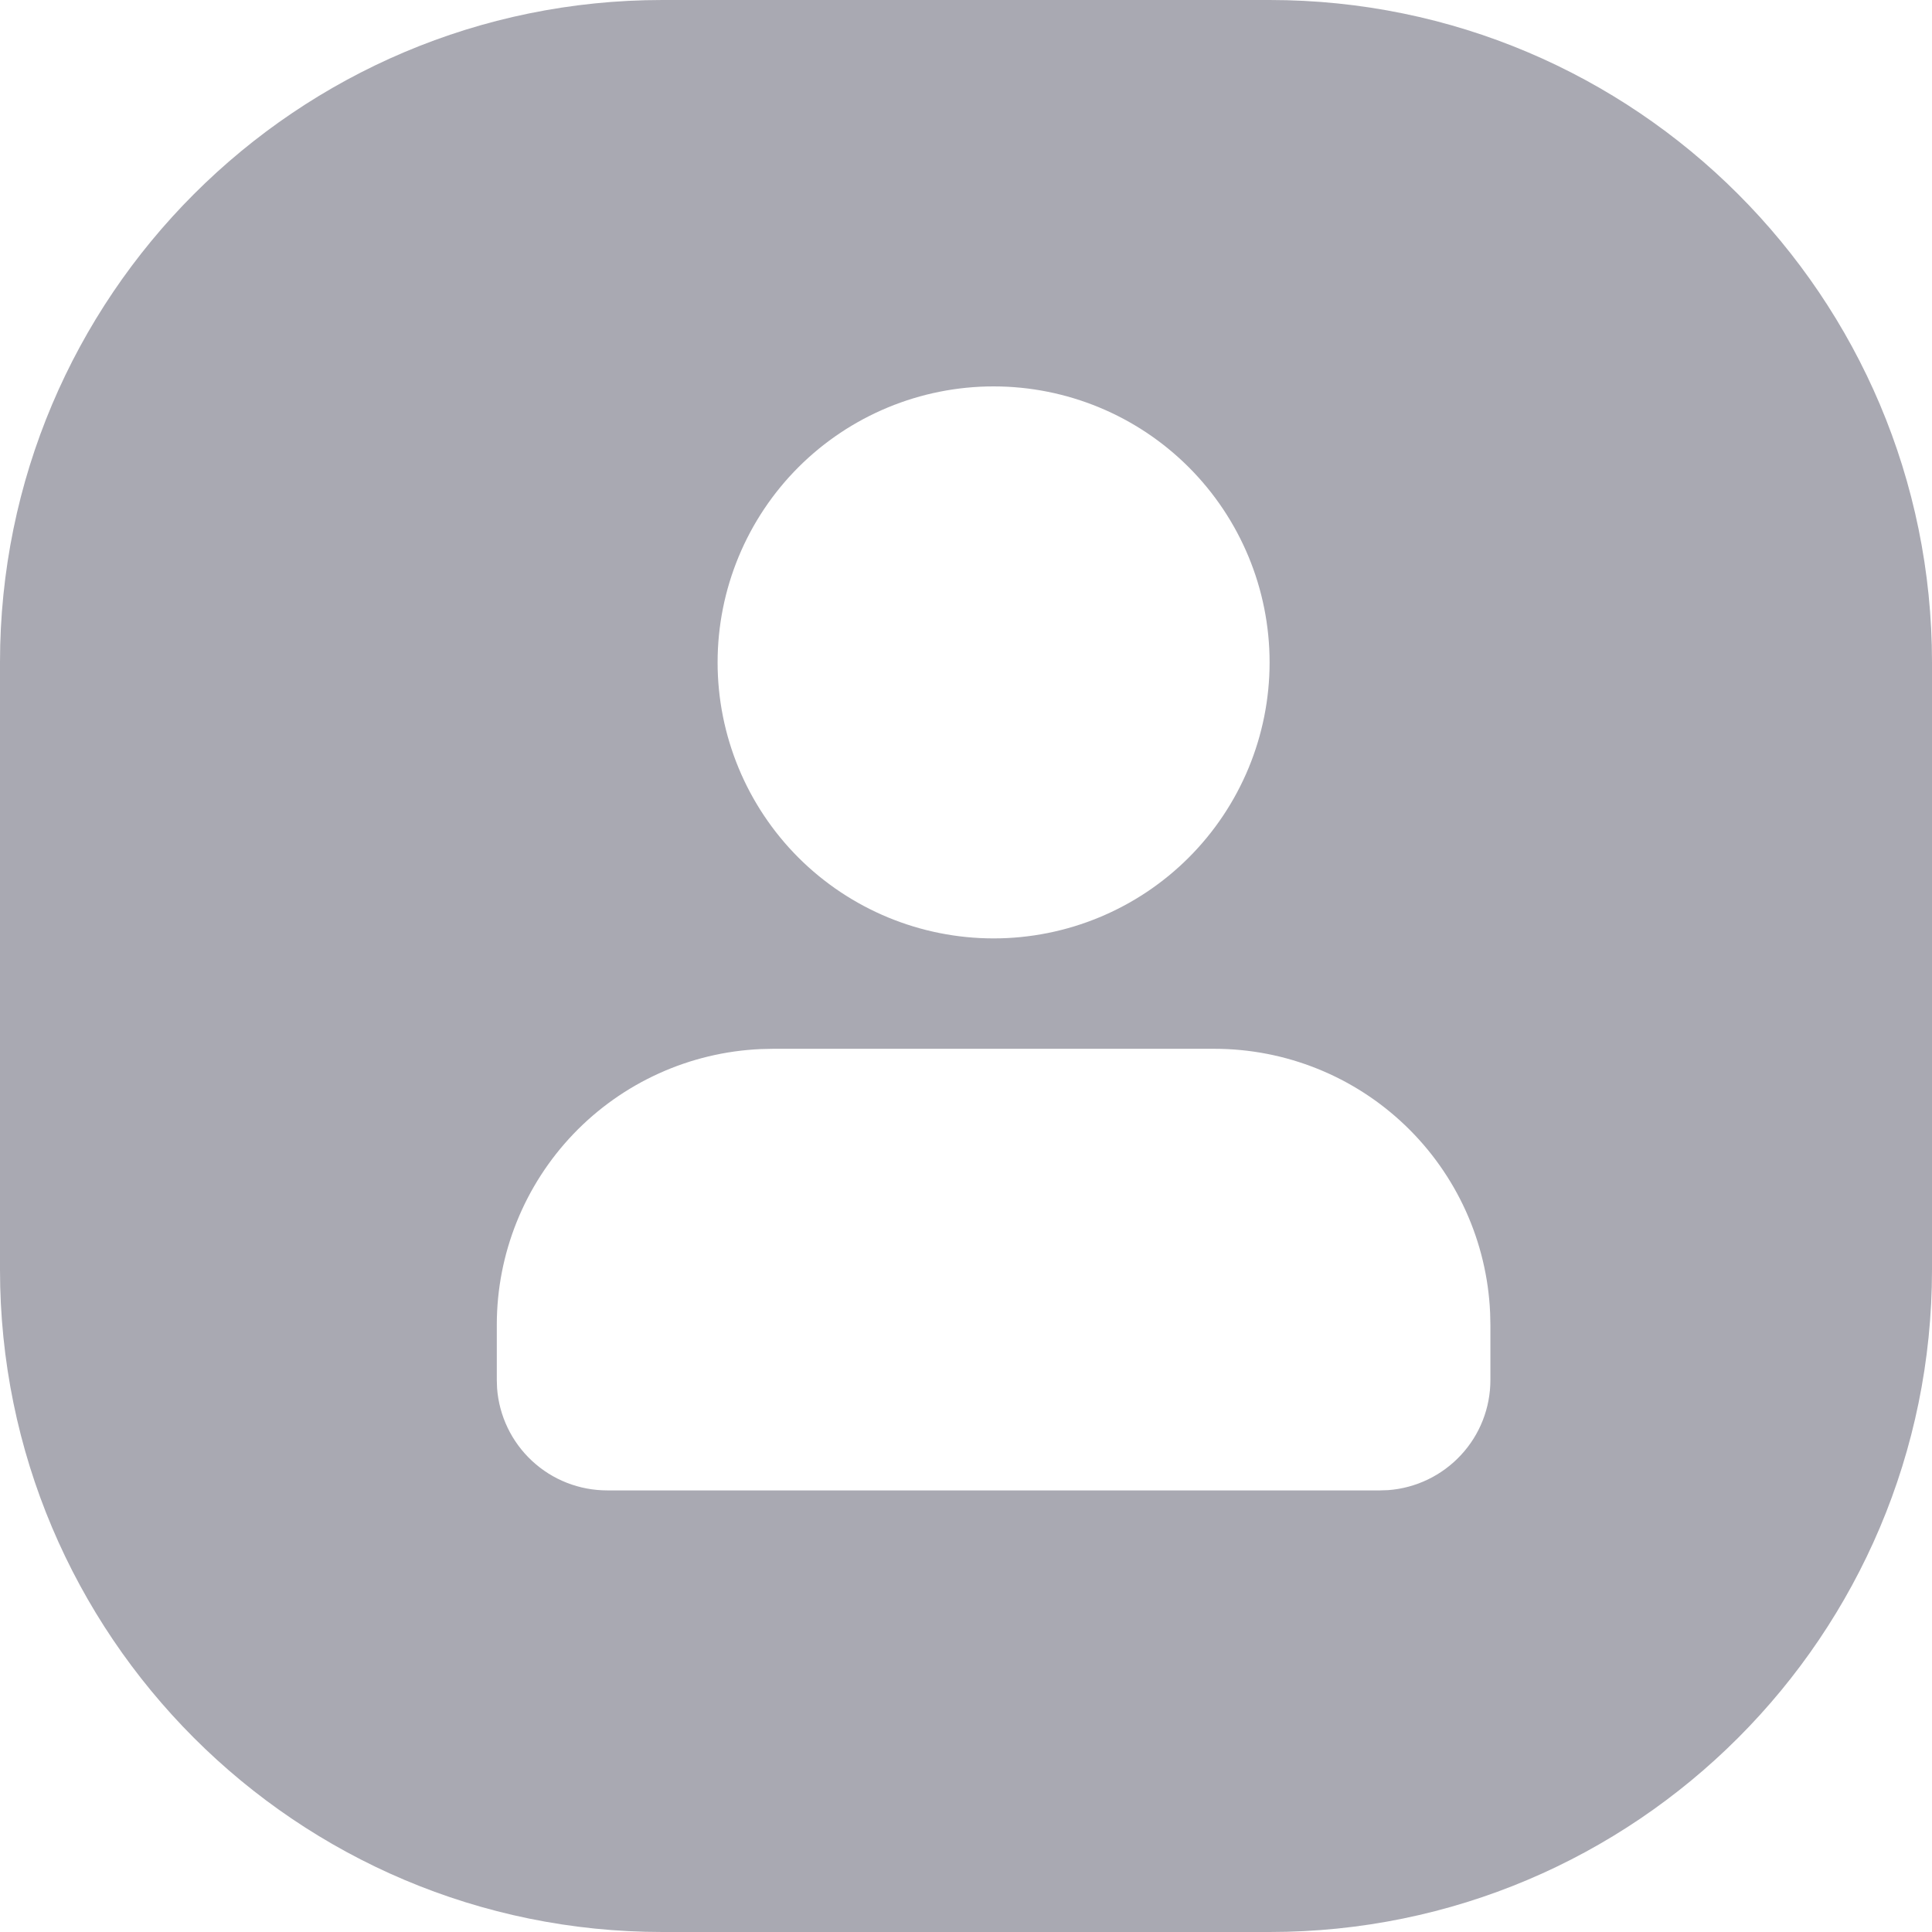 <svg width="35" height="35" viewBox="0 0 35 35" fill="none" xmlns="http://www.w3.org/2000/svg">
<path fill-rule="evenodd" clip-rule="evenodd" d="M12 0C5.373 0 0 5.373 0 12V23C0 29.627 5.373 35 12 35H23C29.627 35 35 29.627 35 23V12C35 5.373 29.627 0 23 0H12ZM25.458 20.389C24.527 19.497 23.288 19 22 19H14L13.783 19.005C12.496 19.061 11.28 19.612 10.389 20.542C9.498 21.473 9 22.712 9 24V25L9.005 25.15C9.043 25.653 9.269 26.123 9.639 26.466C10.009 26.81 10.495 27 11 27H25L25.15 26.995C25.653 26.957 26.123 26.73 26.466 26.36C26.81 25.991 27 25.505 27 25V24L26.995 23.783C26.939 22.496 26.388 21.28 25.458 20.389ZM21.535 8.464C20.598 7.527 19.326 7 18 7C16.674 7 15.402 7.527 14.464 8.464C13.527 9.402 13 10.674 13 12C13 13.326 13.527 14.598 14.464 15.536C15.402 16.473 16.674 17 18 17C19.326 17 20.598 16.473 21.535 15.536C22.473 14.598 23 13.326 23 12C23 10.674 22.473 9.402 21.535 8.464Z" fill="#A9A9B2"/>
</svg>
